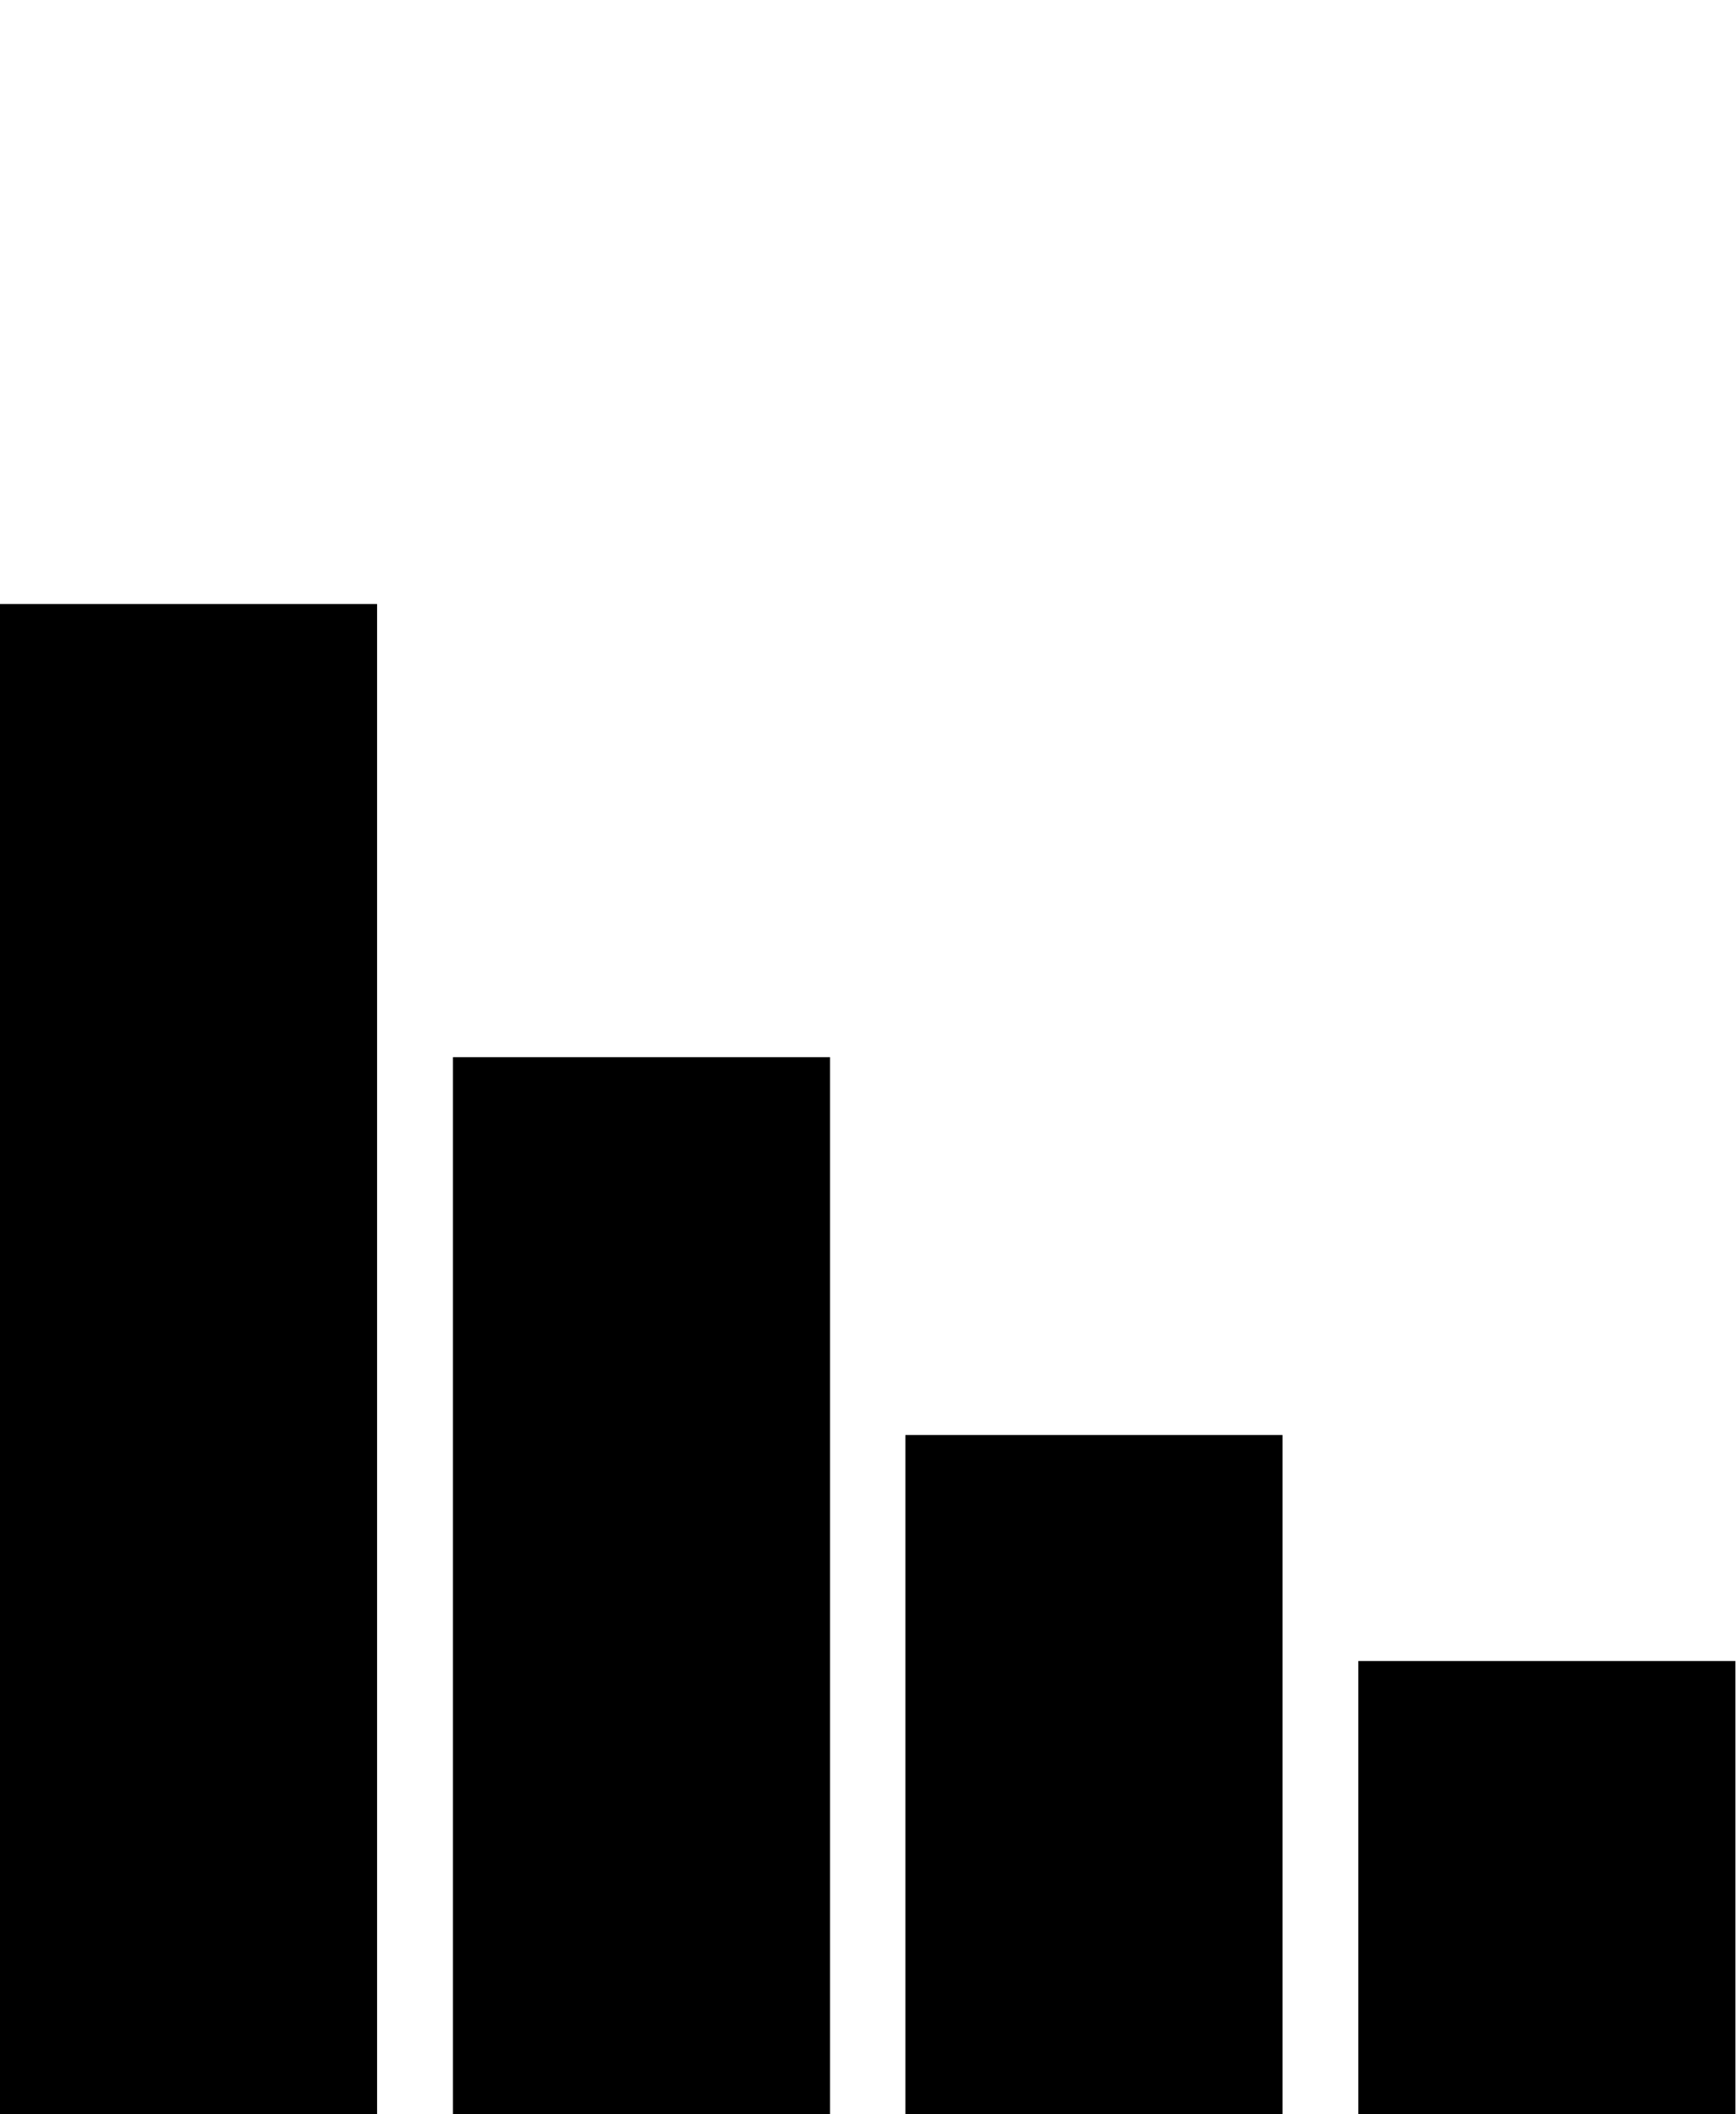 <?xml version="1.0" encoding="UTF-8" standalone="no"?>
<!-- Created with Inkscape (http://www.inkscape.org/) -->

<svg
   xmlns:dc="http://purl.org/dc/elements/1.1/"
   xmlns:cc="http://creativecommons.org/ns#"
   xmlns:rdf="http://www.w3.org/1999/02/22-rdf-syntax-ns#"
   xmlns:svg="http://www.w3.org/2000/svg"
   xmlns="http://www.w3.org/2000/svg"
   xmlns:sodipodi="http://sodipodi.sourceforge.net/DTD/sodipodi-0.dtd"
   xmlns:inkscape="http://www.inkscape.org/namespaces/inkscape"
   width="11.5"
   height="14"
   viewBox="0 0 3.043 3.704"
   version="1.1"
   id="svg8"
   inkscape:version="0.92.4 (5da689c313, 2019-01-14)"
   sodipodi:docname="icon.svg">
  <defs
     id="defs2" />
  <sodipodi:namedview
     id="base"
     pagecolor="#ffffff"
     bordercolor="#666666"
     borderopacity="1.0"
     inkscape:pageopacity="0.0"
     inkscape:pageshadow="2"
     inkscape:zoom="44.8"
     inkscape:cx="7.4998849"
     inkscape:cy="6.9695506"
     inkscape:document-units="mm"
     inkscape:current-layer="layer1"
     showgrid="false"
     units="px"
     inkscape:window-width="1600"
     inkscape:window-height="848"
     inkscape:window-x="-8"
     inkscape:window-y="-8"
     inkscape:window-maximized="1" />
  <g
     inkscape:label="Layer 1"
     inkscape:groupmode="layer"
     id="layer1"
     transform="translate(0,-293.296)">
    <rect
       style="opacity:1;fill:#000000;fill-opacity:1;fill-rule:nonzero;stroke:none;stroke-width:0.764;stroke-miterlimit:4;stroke-dasharray:none;stroke-dashoffset:0;stroke-opacity:1;paint-order:fill markers stroke"
       id="rect815"
       width="0.661"
       height="1.852"
       x="0.794"
       y="295.148" />
    <rect
       style="opacity:1;fill:#000000;fill-opacity:1;fill-rule:nonzero;stroke:none;stroke-width:0.612;stroke-miterlimit:4;stroke-dasharray:none;stroke-dashoffset:0;stroke-opacity:1;paint-order:fill markers stroke"
       id="rect815-6-5"
       width="0.661"
       height="1.191"
       x="1.587"
       y="295.81" />
    <rect
       style="opacity:1;fill:#000000;fill-opacity:1;fill-rule:nonzero;stroke:none;stroke-width:0.963;stroke-miterlimit:4;stroke-dasharray:none;stroke-dashoffset:0;stroke-opacity:1;paint-order:fill markers stroke"
       id="rect815-6"
       width="0.661"
       height="2.646"
       x="-4.8529434e-09"
       y="294.354" />
    <rect
       style="opacity:1;fill:#000000;fill-opacity:1;fill-rule:nonzero;stroke:none;stroke-width:0.5;stroke-miterlimit:4;stroke-dasharray:none;stroke-dashoffset:0;stroke-opacity:1;paint-order:fill markers stroke"
       id="rect815-6-9"
       width="0.661"
       height="0.794"
       x="2.381"
       y="296.206" />
  </g>
</svg>
